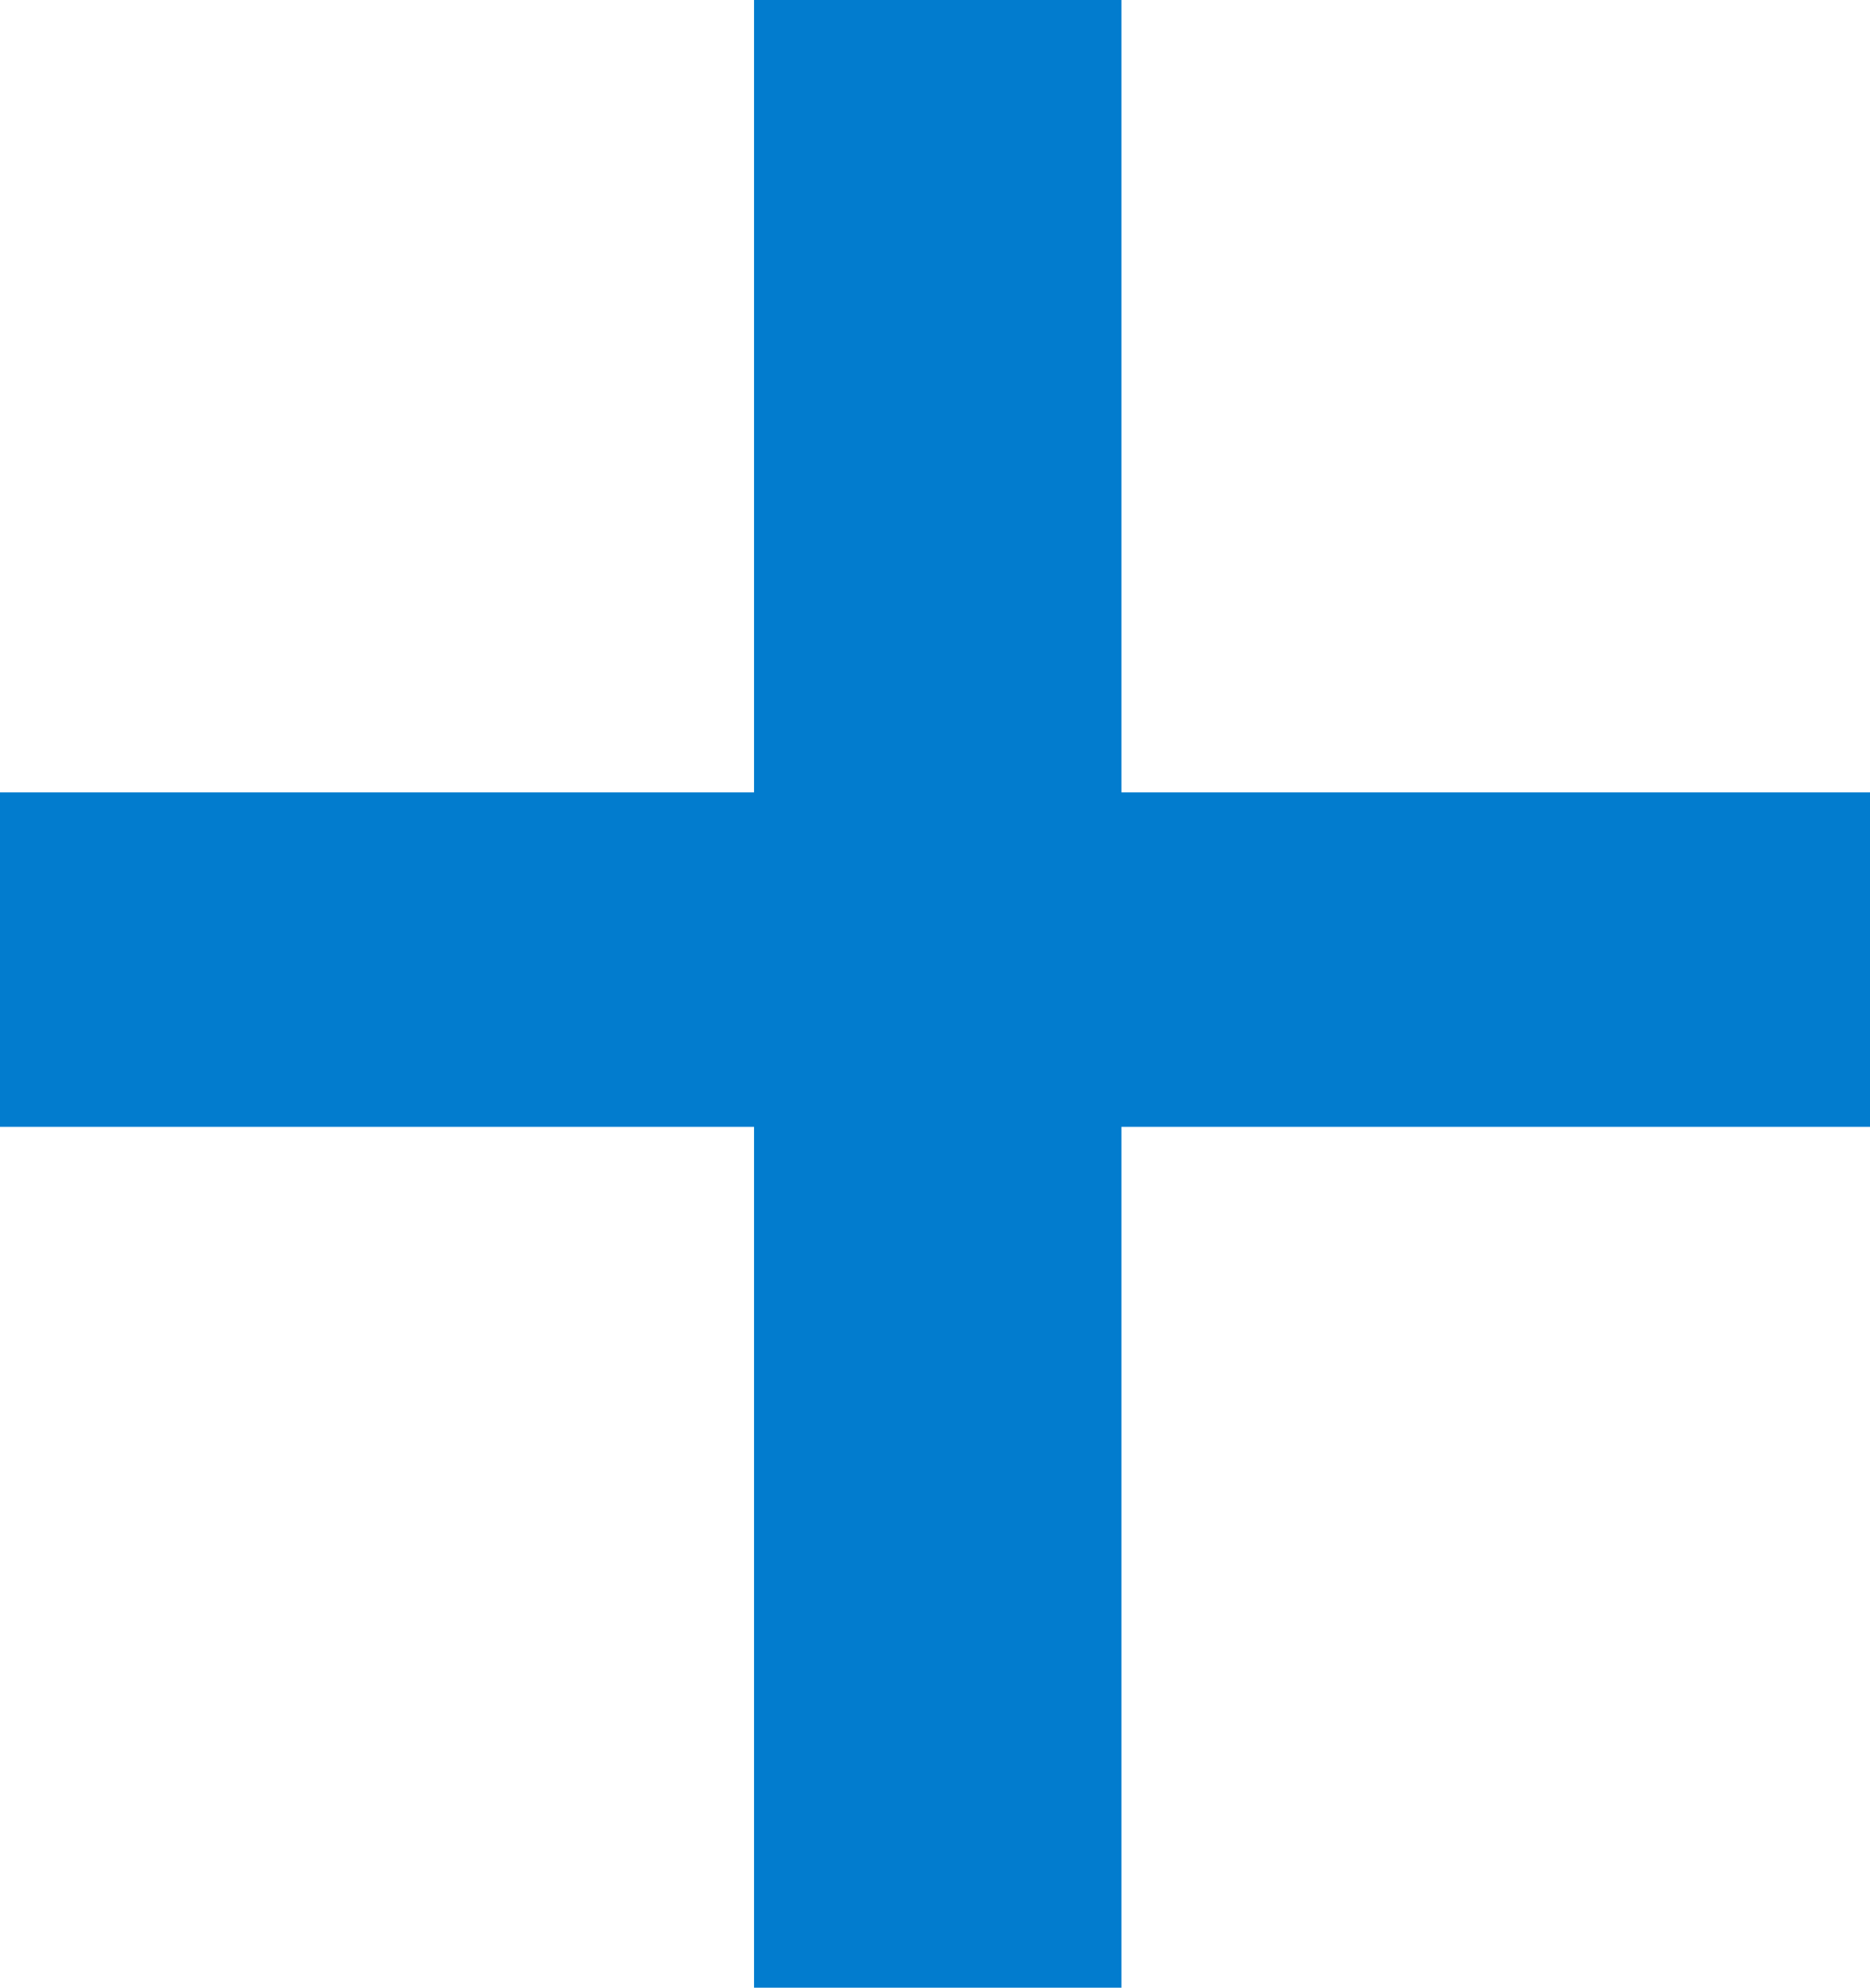 <svg xmlns="http://www.w3.org/2000/svg" viewBox="0 0 6.82 7.25"><defs><style>.cls-1{fill:#027cce;}</style></defs><title>add-product</title><g id="Layer_2" data-name="Layer 2"><g id="Layer_1-2" data-name="Layer 1"><path class="cls-1" d="M4.09,2.89H6.82V4.11H4.09V7.25H2.75V4.11H0V2.89H2.75V0H4.09Z"/></g></g></svg>